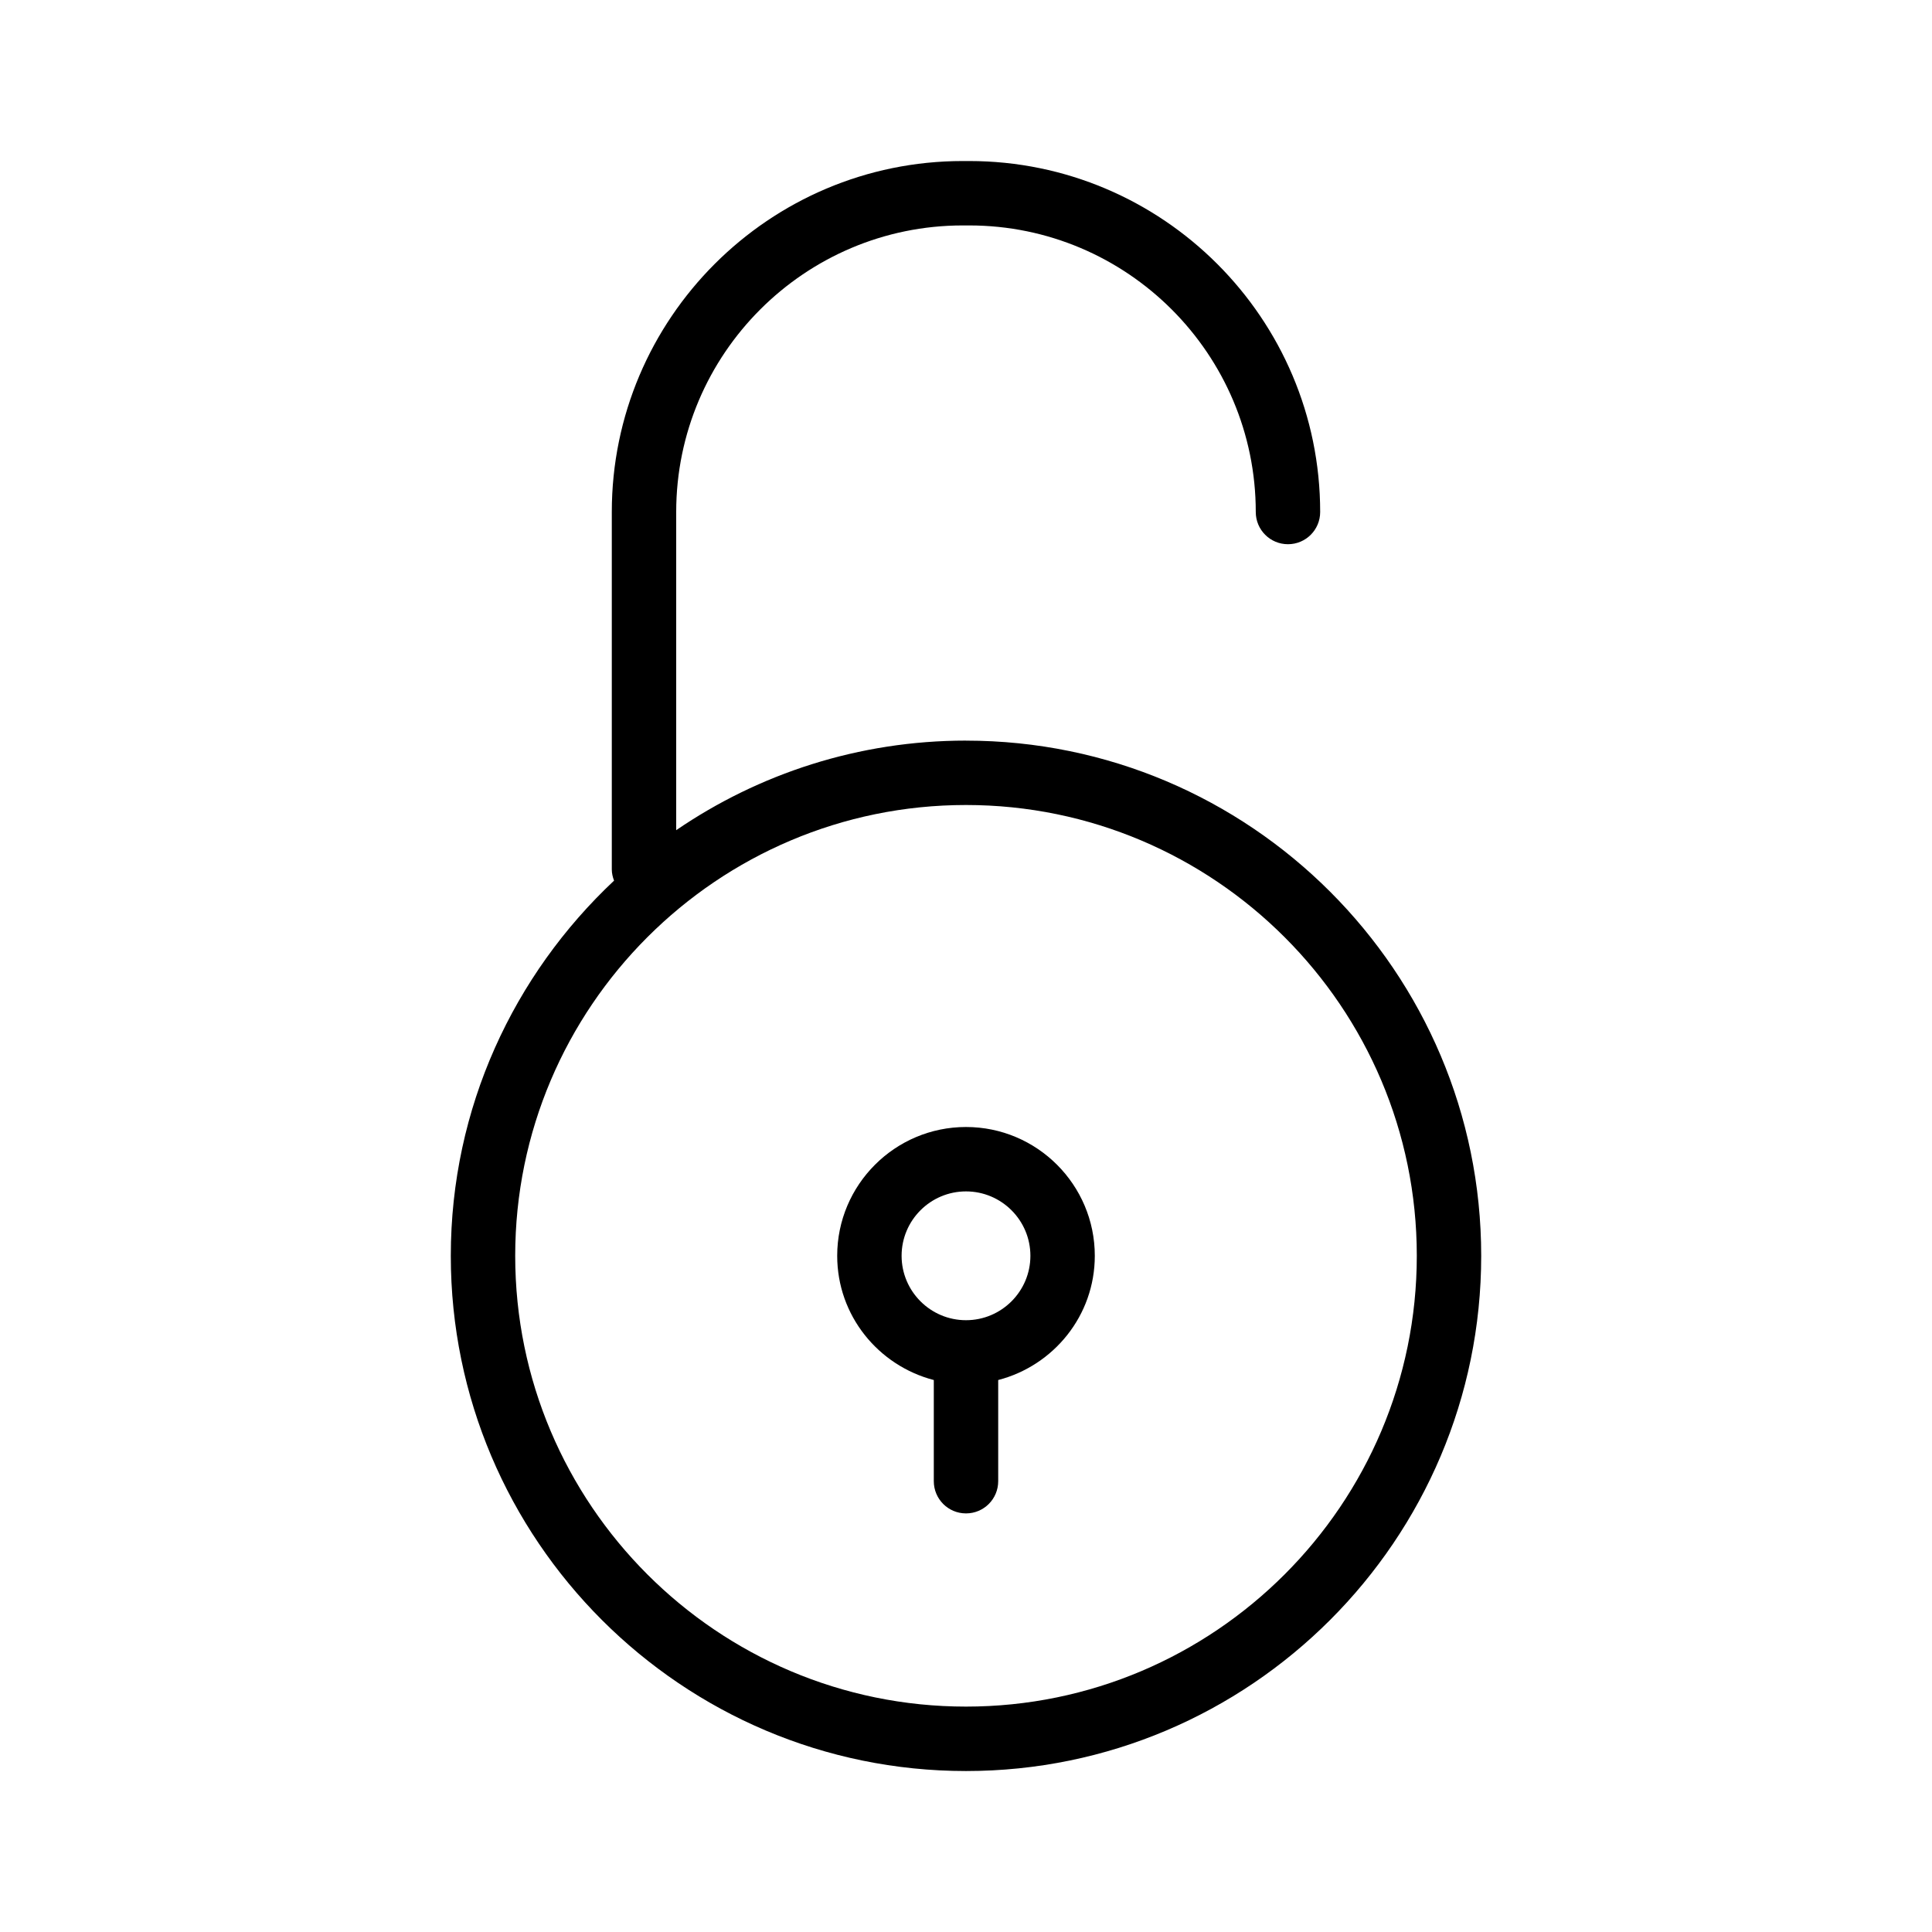 <svg width="60" height="60" xmlns="http://www.w3.org/2000/svg" xml:space="preserve" version="1.1">

 <g>
  <title>Layer 1</title>
  <path id="svg_1" d="m30,23c-3.335,0 -6.434,1.029 -9,2.782l0,-9.881c0,-4.907 3.993,-8.9 8.9,-8.9l0.199,0c4.907,0 8.9,3.993 8.9,8.9c0,0.553 0.447,1 1,1s1,-0.447 1,-1c0,-6.011 -4.89,-10.9 -10.9,-10.9l-0.199,0c-6.011,0 -10.9,4.89 -10.9,10.9l0,11.1c0,0.123 0.029,0.239 0.07,0.348c-3.112,2.921 -5.07,7.058 -5.07,11.652c0,8.822 7.178,16 16,16s16,-7.178 16,-16s-7.178,-16 -16,-16zm0,30c-7.72,0 -14,-6.28 -14,-14s6.28,-14 14,-14s14,6.28 14,14s-6.28,14 -14,14z"/>
  <path id="svg_2" d="m30,35c-2.206,0 -4,1.794 -4,4c0,1.859 1.279,3.411 3,3.858l0,3.142c0,0.553 0.447,1 1,1s1,-0.447 1,-1l0,-3.142c1.721,-0.447 3,-1.999 3,-3.858c0,-2.206 -1.794,-4 -4,-4zm0,6c-1.103,0 -2,-0.897 -2,-2s0.897,-2 2,-2s2,0.897 2,2s-0.897,2 -2,2z"/>
 </g>
</svg>